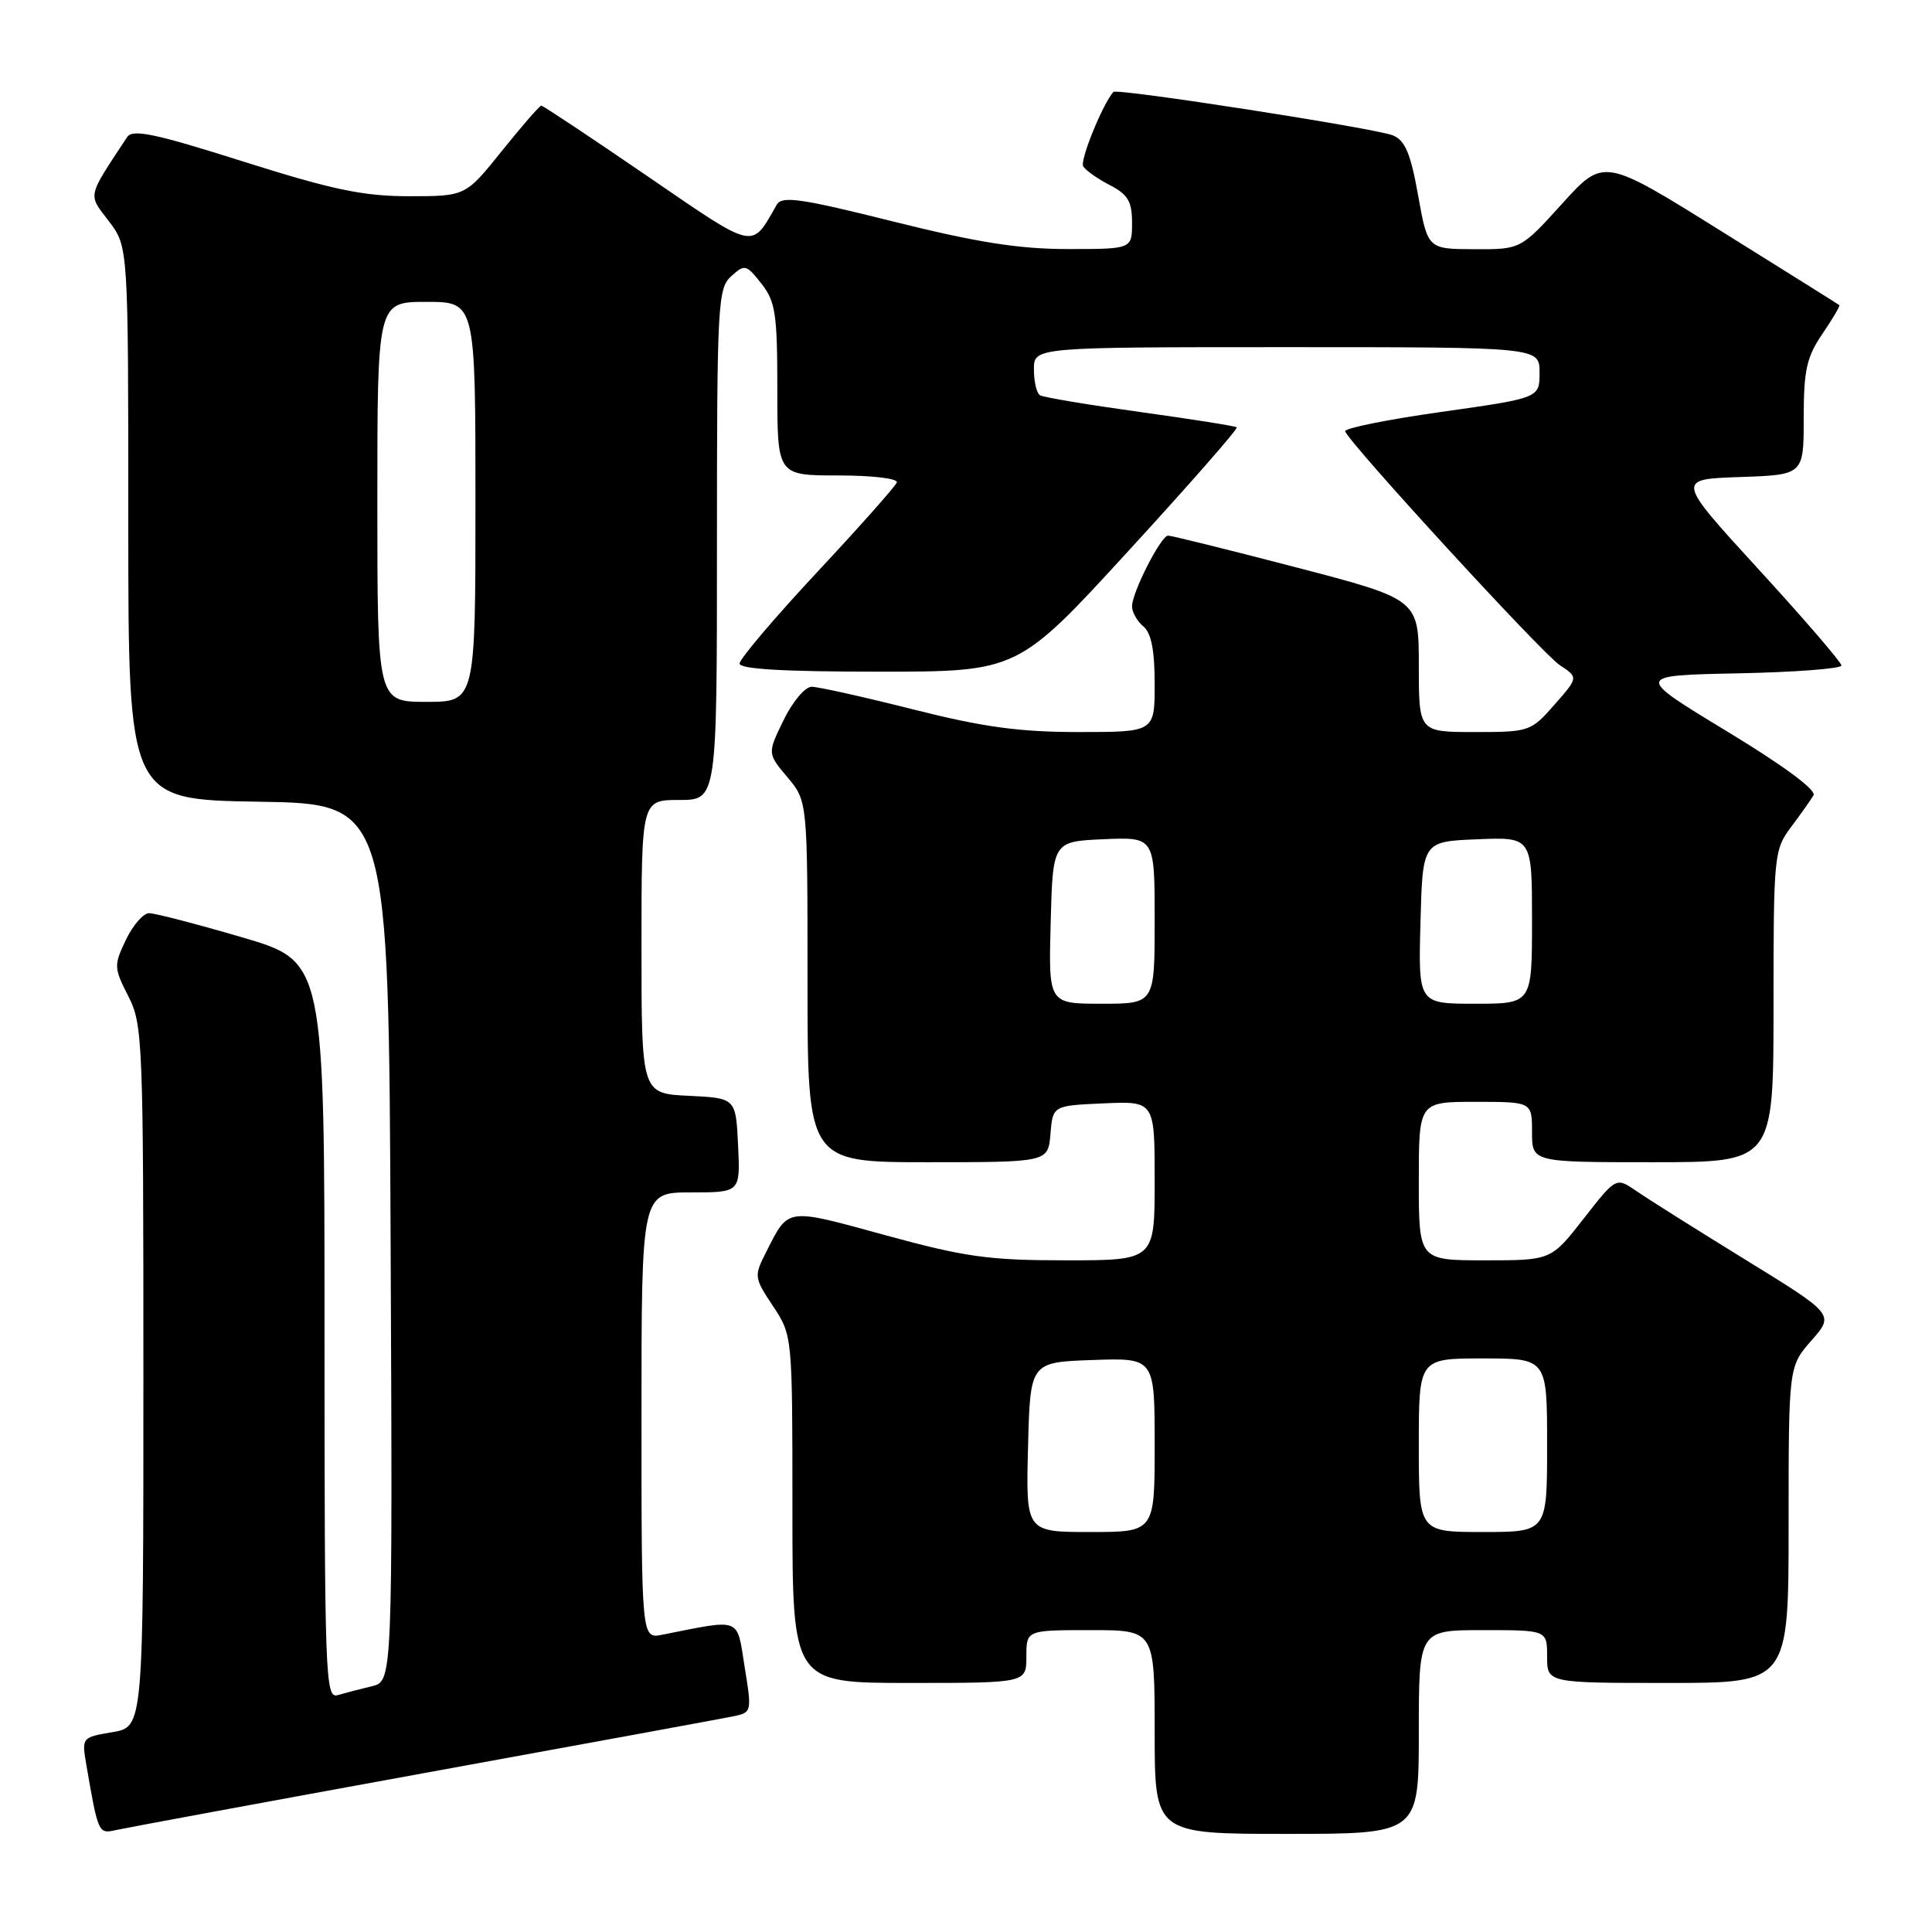 <?xml version="1.0" encoding="UTF-8" standalone="no"?>
<!DOCTYPE svg PUBLIC "-//W3C//DTD SVG 1.1//EN" "http://www.w3.org/Graphics/SVG/1.1/DTD/svg11.dtd" >
<svg xmlns="http://www.w3.org/2000/svg" xmlns:xlink="http://www.w3.org/1999/xlink" version="1.1" viewBox="0 0 256 256">
 <g >
 <path fill="currentColor"
d=" M 56.00 234.98 C 77.18 231.12 95.66 227.73 97.07 227.44 C 99.63 226.92 99.64 226.88 98.67 220.88 C 97.60 214.20 98.38 214.51 87.75 216.61 C 85.00 217.16 85.00 217.16 85.00 187.58 C 85.00 158.00 85.00 158.00 91.55 158.00 C 98.10 158.00 98.10 158.00 97.80 151.75 C 97.50 145.50 97.50 145.50 91.25 145.20 C 85.00 144.90 85.00 144.90 85.00 125.45 C 85.00 106.00 85.00 106.00 90.00 106.00 C 95.00 106.00 95.00 106.00 95.00 72.15 C 95.00 40.26 95.11 38.21 96.89 36.60 C 98.68 34.98 98.88 35.03 100.89 37.58 C 102.76 39.96 103.00 41.58 103.00 51.63 C 103.00 63.00 103.00 63.00 111.08 63.00 C 115.63 63.00 119.02 63.41 118.83 63.93 C 118.65 64.44 113.89 69.80 108.25 75.84 C 102.61 81.89 98.00 87.32 98.00 87.92 C 98.00 88.66 103.85 89.00 116.43 89.00 C 134.87 89.00 134.87 89.00 149.56 72.96 C 157.65 64.14 164.09 56.79 163.88 56.62 C 163.67 56.45 157.90 55.54 151.05 54.59 C 144.20 53.64 138.23 52.65 137.80 52.37 C 137.36 52.10 137.00 50.56 137.00 48.94 C 137.00 46.00 137.00 46.00 170.50 46.00 C 204.00 46.00 204.00 46.00 204.00 49.37 C 204.00 52.74 204.00 52.74 190.99 54.58 C 183.83 55.59 178.09 56.75 178.24 57.15 C 178.82 58.78 204.37 86.62 206.67 88.13 C 209.15 89.76 209.15 89.76 205.97 93.38 C 202.86 96.93 202.64 97.00 195.40 97.00 C 188.00 97.00 188.00 97.00 188.00 88.21 C 188.00 79.42 188.00 79.42 171.75 75.18 C 162.81 72.85 155.17 70.96 154.77 70.97 C 153.82 71.01 150.00 78.50 150.00 80.34 C 150.00 81.12 150.68 82.32 151.50 83.00 C 152.55 83.87 153.00 86.17 153.00 90.62 C 153.00 97.00 153.00 97.00 142.94 97.00 C 135.07 97.00 130.30 96.35 121.00 94.00 C 114.46 92.35 108.41 91.00 107.55 91.00 C 106.68 91.00 105.01 92.98 103.83 95.42 C 101.68 99.83 101.68 99.83 104.34 102.99 C 107.00 106.15 107.00 106.15 107.00 130.08 C 107.00 154.00 107.00 154.00 122.94 154.00 C 138.88 154.00 138.88 154.00 139.19 150.25 C 139.50 146.50 139.50 146.50 146.25 146.20 C 153.00 145.91 153.00 145.91 153.00 156.45 C 153.00 167.00 153.00 167.00 141.24 167.00 C 131.00 167.00 127.90 166.57 117.24 163.65 C 104.07 160.04 104.53 159.97 101.55 165.84 C 99.89 169.11 99.91 169.27 102.43 173.07 C 105.00 176.96 105.00 176.96 105.00 199.98 C 105.00 223.00 105.00 223.00 120.50 223.00 C 136.00 223.00 136.00 223.00 136.00 219.50 C 136.00 216.00 136.00 216.00 144.50 216.00 C 153.00 216.00 153.00 216.00 153.00 229.50 C 153.00 243.00 153.00 243.00 170.50 243.00 C 188.00 243.00 188.00 243.00 188.00 229.50 C 188.00 216.00 188.00 216.00 196.50 216.00 C 205.00 216.00 205.00 216.00 205.00 219.50 C 205.00 223.00 205.00 223.00 221.00 223.00 C 237.00 223.00 237.00 223.00 237.00 202.03 C 237.00 181.07 237.00 181.07 240.03 177.62 C 243.06 174.17 243.06 174.17 231.28 166.92 C 224.80 162.93 218.29 158.83 216.82 157.81 C 214.14 155.97 214.14 155.97 209.84 161.48 C 205.53 167.00 205.53 167.00 196.76 167.00 C 188.00 167.00 188.00 167.00 188.00 156.50 C 188.00 146.00 188.00 146.00 195.50 146.00 C 203.00 146.00 203.00 146.00 203.00 150.00 C 203.00 154.00 203.00 154.00 219.00 154.00 C 235.00 154.00 235.00 154.00 235.00 133.34 C 235.00 113.29 235.07 112.60 237.32 109.59 C 238.60 107.89 239.94 105.99 240.30 105.38 C 240.71 104.69 236.27 101.41 228.79 96.88 C 216.62 89.50 216.62 89.50 230.31 89.22 C 237.84 89.07 244.00 88.60 244.00 88.18 C 244.00 87.77 239.07 82.04 233.04 75.46 C 222.09 63.50 222.09 63.50 230.54 63.21 C 239.00 62.92 239.00 62.92 239.00 55.41 C 239.00 49.06 239.38 47.33 241.47 44.25 C 242.83 42.25 243.85 40.53 243.72 40.43 C 243.60 40.33 236.53 35.90 228.00 30.58 C 212.50 20.91 212.50 20.91 207.00 26.98 C 201.50 33.05 201.50 33.05 195.34 33.02 C 189.18 33.00 189.18 33.00 187.91 25.90 C 186.92 20.35 186.19 18.61 184.57 17.94 C 182.30 17.00 147.97 11.67 147.53 12.18 C 146.08 13.83 143.06 21.29 143.53 22.04 C 143.86 22.58 145.45 23.70 147.06 24.53 C 149.46 25.77 150.00 26.69 150.00 29.53 C 150.00 33.00 150.00 33.00 141.48 33.00 C 135.00 33.00 129.45 32.12 118.35 29.35 C 106.21 26.31 103.62 25.93 102.94 27.10 C 99.48 33.11 100.34 33.30 85.65 23.25 C 78.22 18.16 71.95 14.00 71.73 14.00 C 71.50 14.00 69.15 16.70 66.50 20.00 C 61.69 26.00 61.69 26.00 54.23 26.00 C 48.14 26.00 44.11 25.16 32.25 21.41 C 20.55 17.70 17.56 17.07 16.85 18.16 C 11.49 26.29 11.63 25.65 14.43 29.32 C 17.00 32.69 17.00 32.69 17.00 69.32 C 17.00 105.95 17.00 105.95 34.25 106.23 C 51.50 106.50 51.50 106.50 51.76 164.64 C 52.02 222.78 52.02 222.78 49.26 223.44 C 47.74 223.80 45.71 224.33 44.75 224.61 C 43.10 225.11 43.00 222.34 43.00 176.27 C 43.00 127.40 43.00 127.40 32.08 124.20 C 26.07 122.44 20.53 121.00 19.76 121.00 C 19.00 121.00 17.61 122.59 16.68 124.54 C 15.07 127.91 15.09 128.25 17.00 132.00 C 18.92 135.75 19.00 137.88 19.00 182.37 C 19.00 228.82 19.00 228.82 14.91 229.52 C 10.84 230.20 10.82 230.23 11.44 233.85 C 13.00 242.92 13.04 243.02 15.33 242.50 C 16.52 242.23 34.82 238.84 56.00 234.98 Z  M 136.22 191.75 C 136.50 180.50 136.50 180.50 144.75 180.21 C 153.00 179.92 153.00 179.92 153.00 191.46 C 153.00 203.00 153.00 203.00 144.47 203.00 C 135.93 203.00 135.93 203.00 136.22 191.75 Z  M 188.00 191.50 C 188.00 180.00 188.00 180.00 196.50 180.00 C 205.00 180.00 205.00 180.00 205.00 191.50 C 205.00 203.00 205.00 203.00 196.50 203.00 C 188.00 203.00 188.00 203.00 188.00 191.50 Z  M 139.22 122.25 C 139.50 111.50 139.50 111.50 146.25 111.20 C 153.00 110.91 153.00 110.91 153.00 121.95 C 153.00 133.00 153.00 133.00 145.97 133.00 C 138.93 133.00 138.93 133.00 139.22 122.25 Z  M 188.22 122.25 C 188.50 111.50 188.50 111.50 195.75 111.21 C 203.00 110.91 203.00 110.91 203.00 121.96 C 203.00 133.00 203.00 133.00 195.47 133.00 C 187.93 133.00 187.93 133.00 188.22 122.25 Z  M 50.00 66.50 C 50.00 40.00 50.00 40.00 56.50 40.00 C 63.00 40.00 63.00 40.00 63.00 66.50 C 63.00 93.00 63.00 93.00 56.50 93.00 C 50.00 93.00 50.00 93.00 50.00 66.50 Z "/>
</g>
</svg>